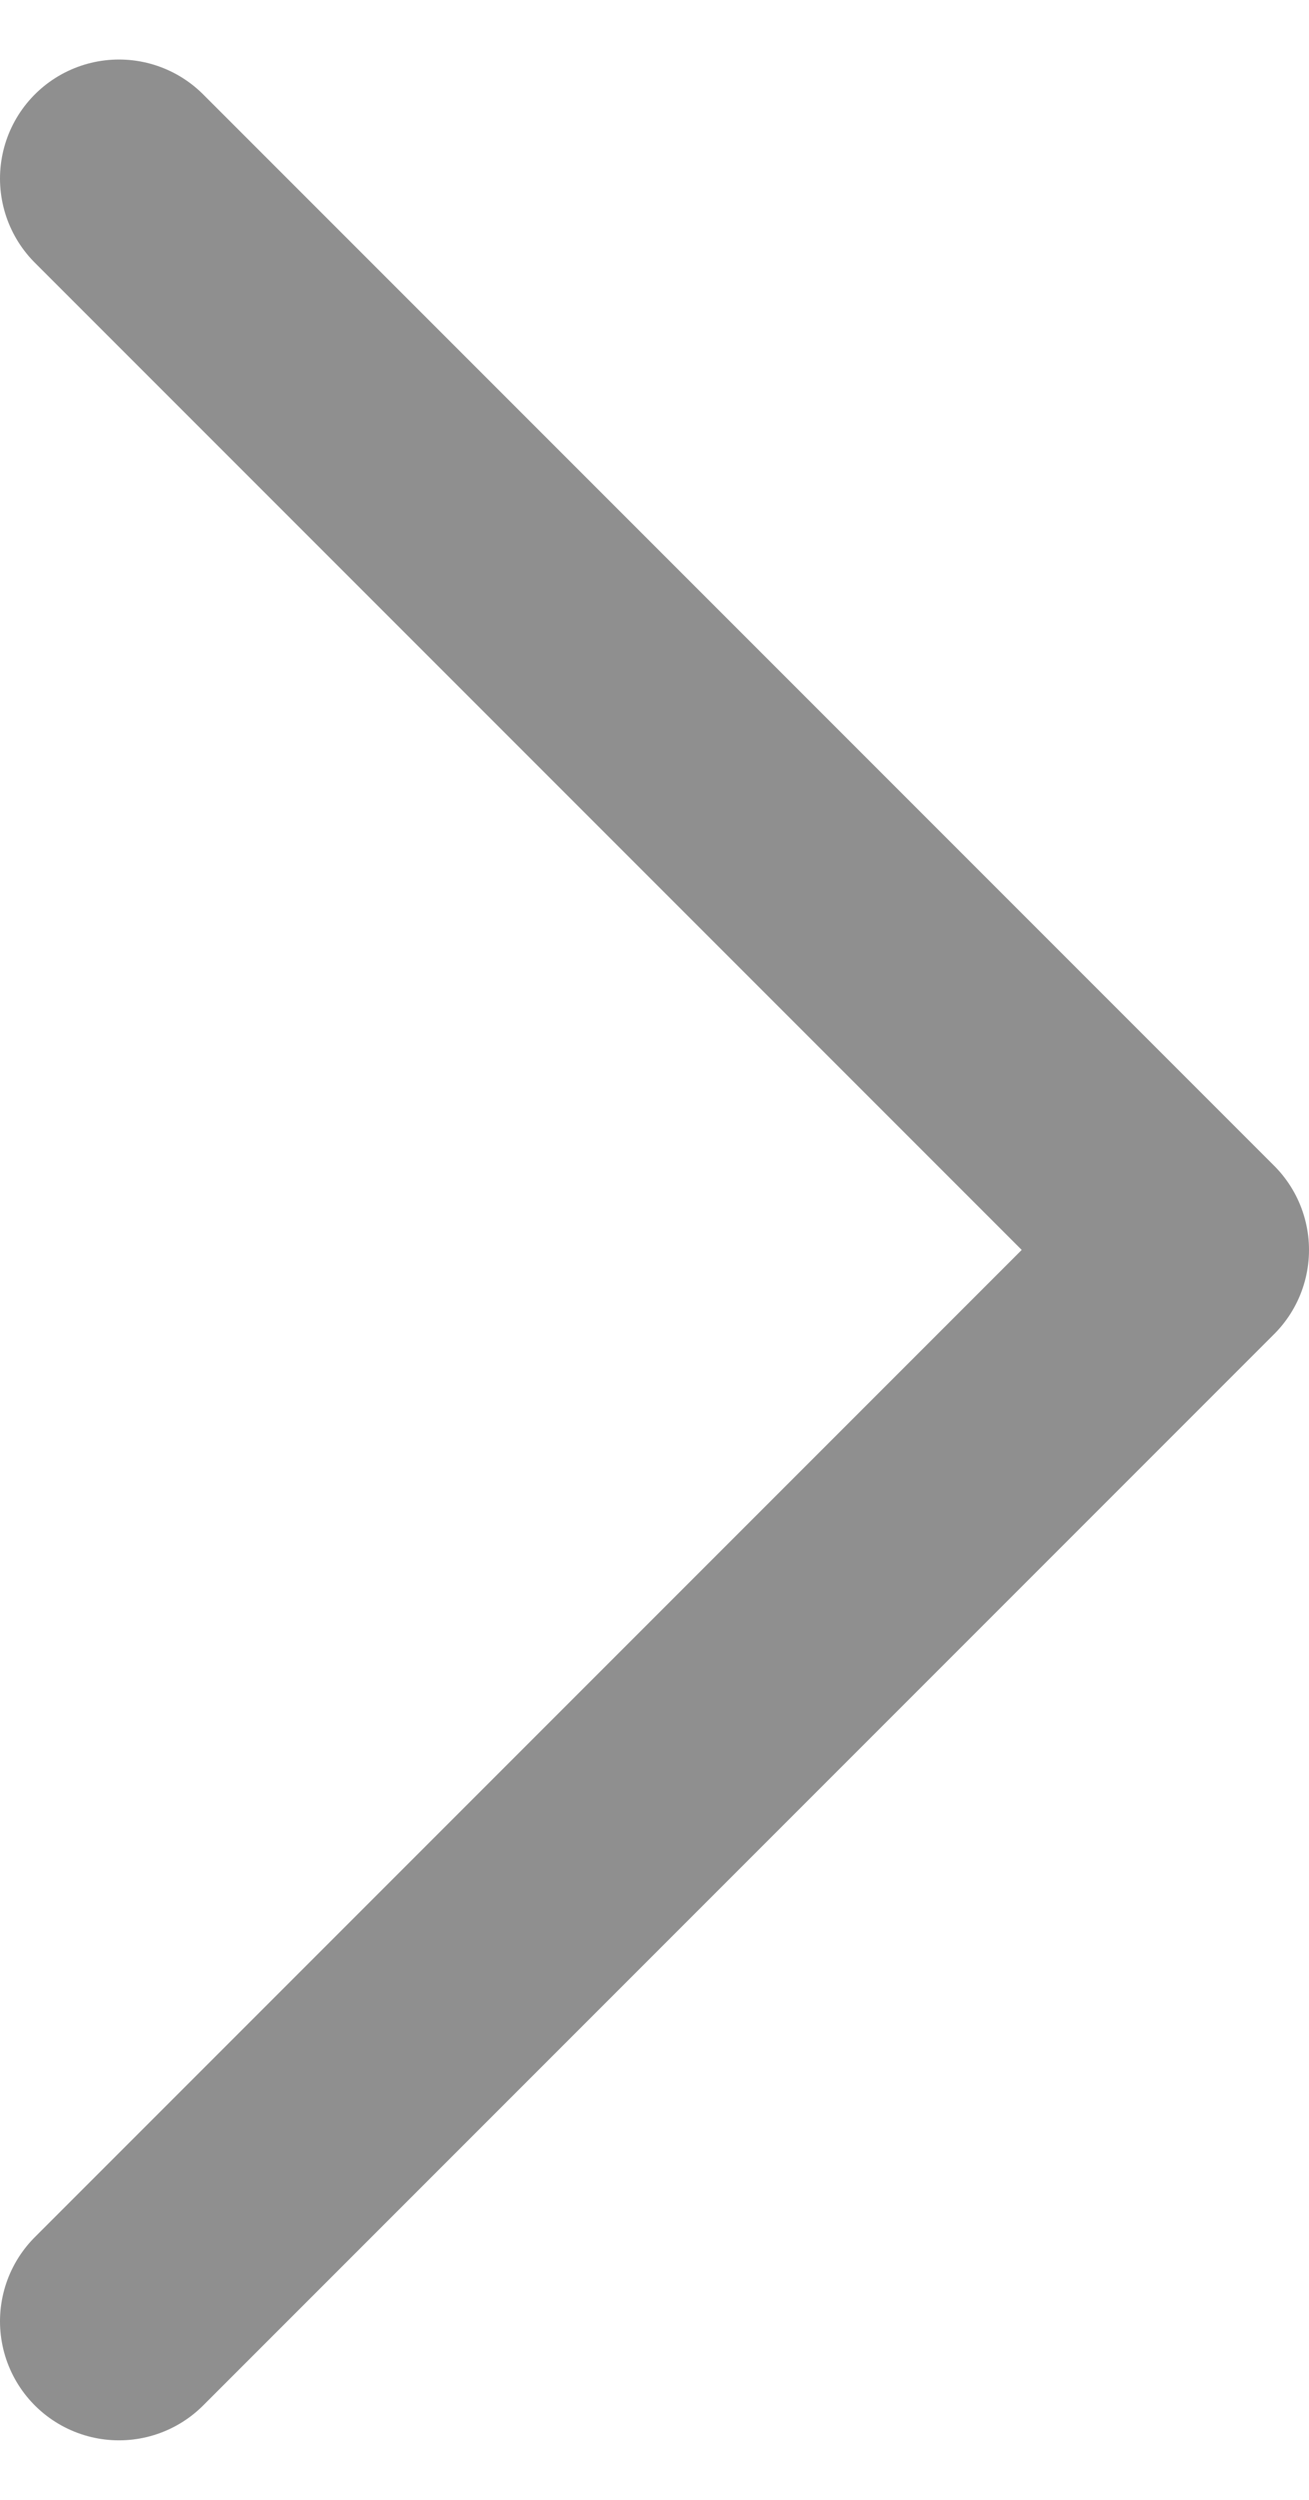<svg width="11" height="21" viewBox="0 0 11 21" fill="none" xmlns="http://www.w3.org/2000/svg">
<path d="M1 19.5L10 10.5L1 1.5" stroke="#8F8F8F" stroke-width="2" stroke-linecap="round" stroke-linejoin="round"/>
</svg>
